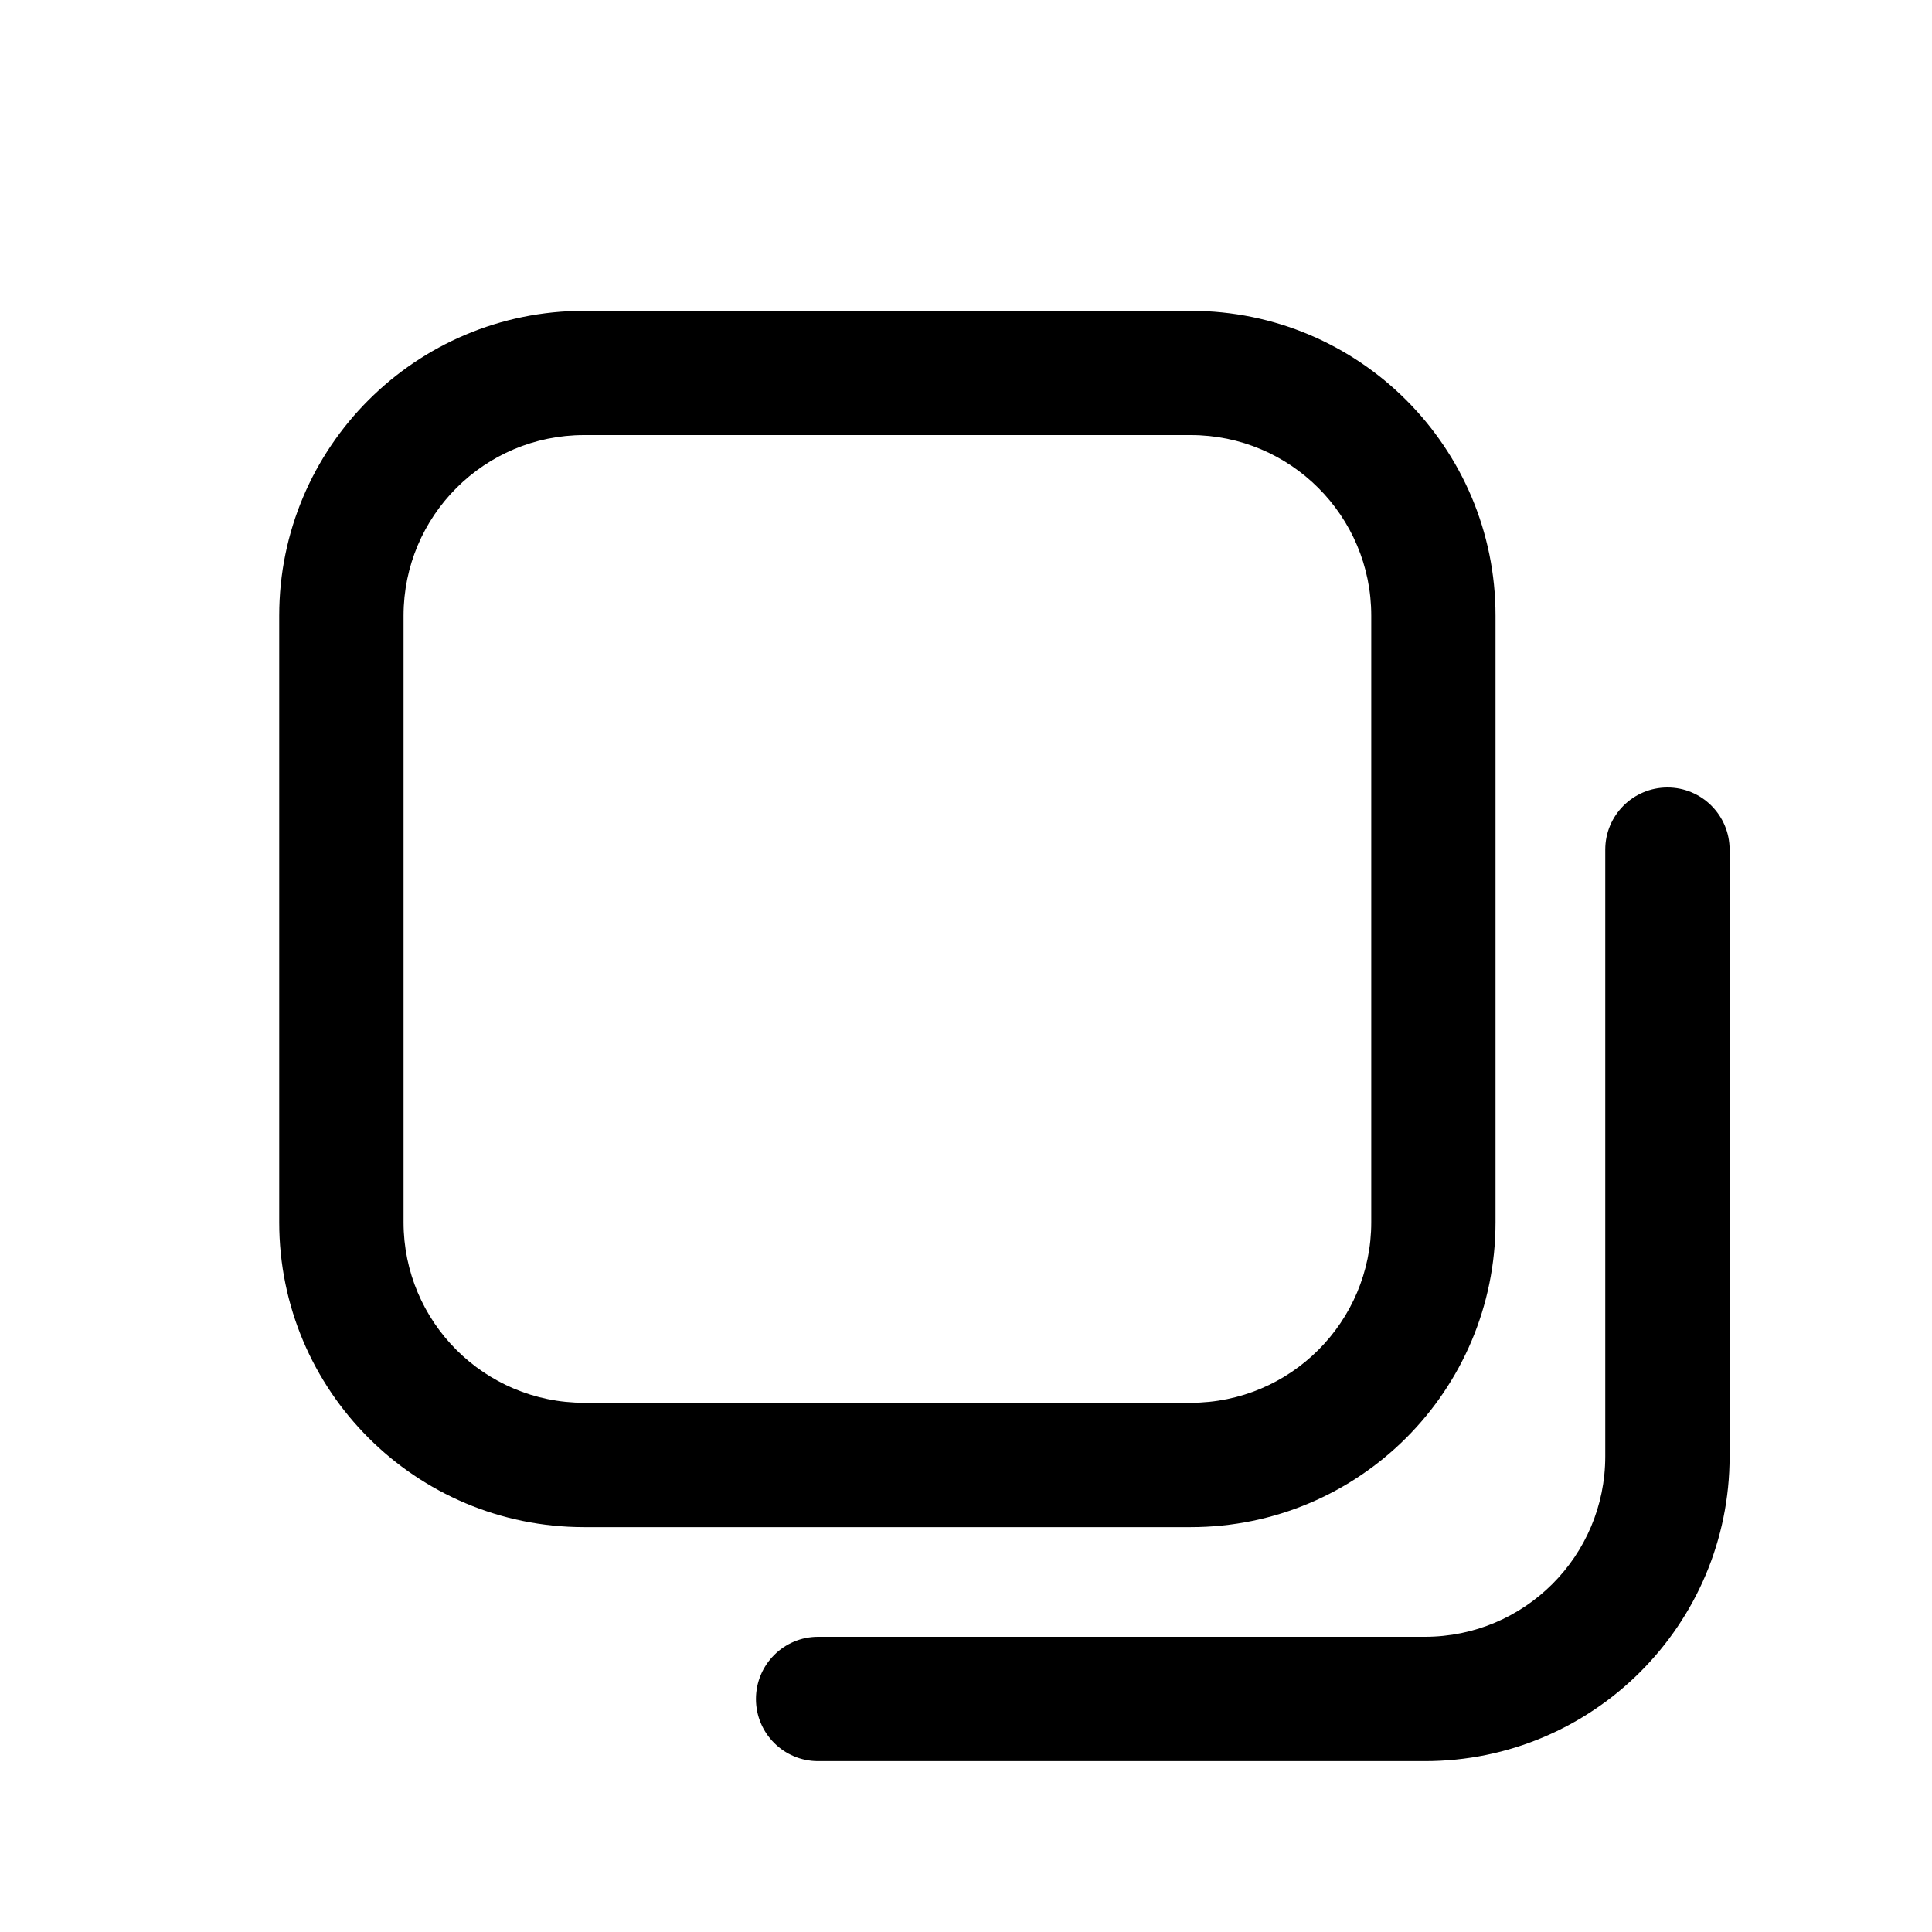 <svg width="25" height="25" viewBox="0 0 25 25" fill="none" xmlns="http://www.w3.org/2000/svg">
<path d="M17.744 7.966C17.744 6.676 16.698 5.63 15.408 5.63H7.558C6.268 5.63 5.222 6.676 5.222 7.966V15.816C5.222 17.106 6.268 18.152 7.558 18.152H15.408C16.698 18.152 17.744 17.106 17.744 15.816V7.966ZM19.352 15.816C19.352 17.995 17.586 19.761 15.408 19.761H7.558C5.379 19.761 3.613 17.995 3.613 15.816V7.966C3.613 5.788 5.379 4.022 7.558 4.022H15.408C17.586 4.022 19.352 5.788 19.352 7.966V15.816Z" fill="black"/>
<path d="M20.772 18.845V10.994C20.772 10.55 21.133 10.19 21.577 10.19C22.021 10.19 22.381 10.55 22.381 10.994V18.845C22.381 21.023 20.615 22.789 18.437 22.789H10.586C10.142 22.789 9.782 22.429 9.782 21.985C9.782 21.541 10.142 21.18 10.586 21.18H18.437C19.727 21.18 20.772 20.135 20.772 18.845Z" fill="black"/>
</svg>
